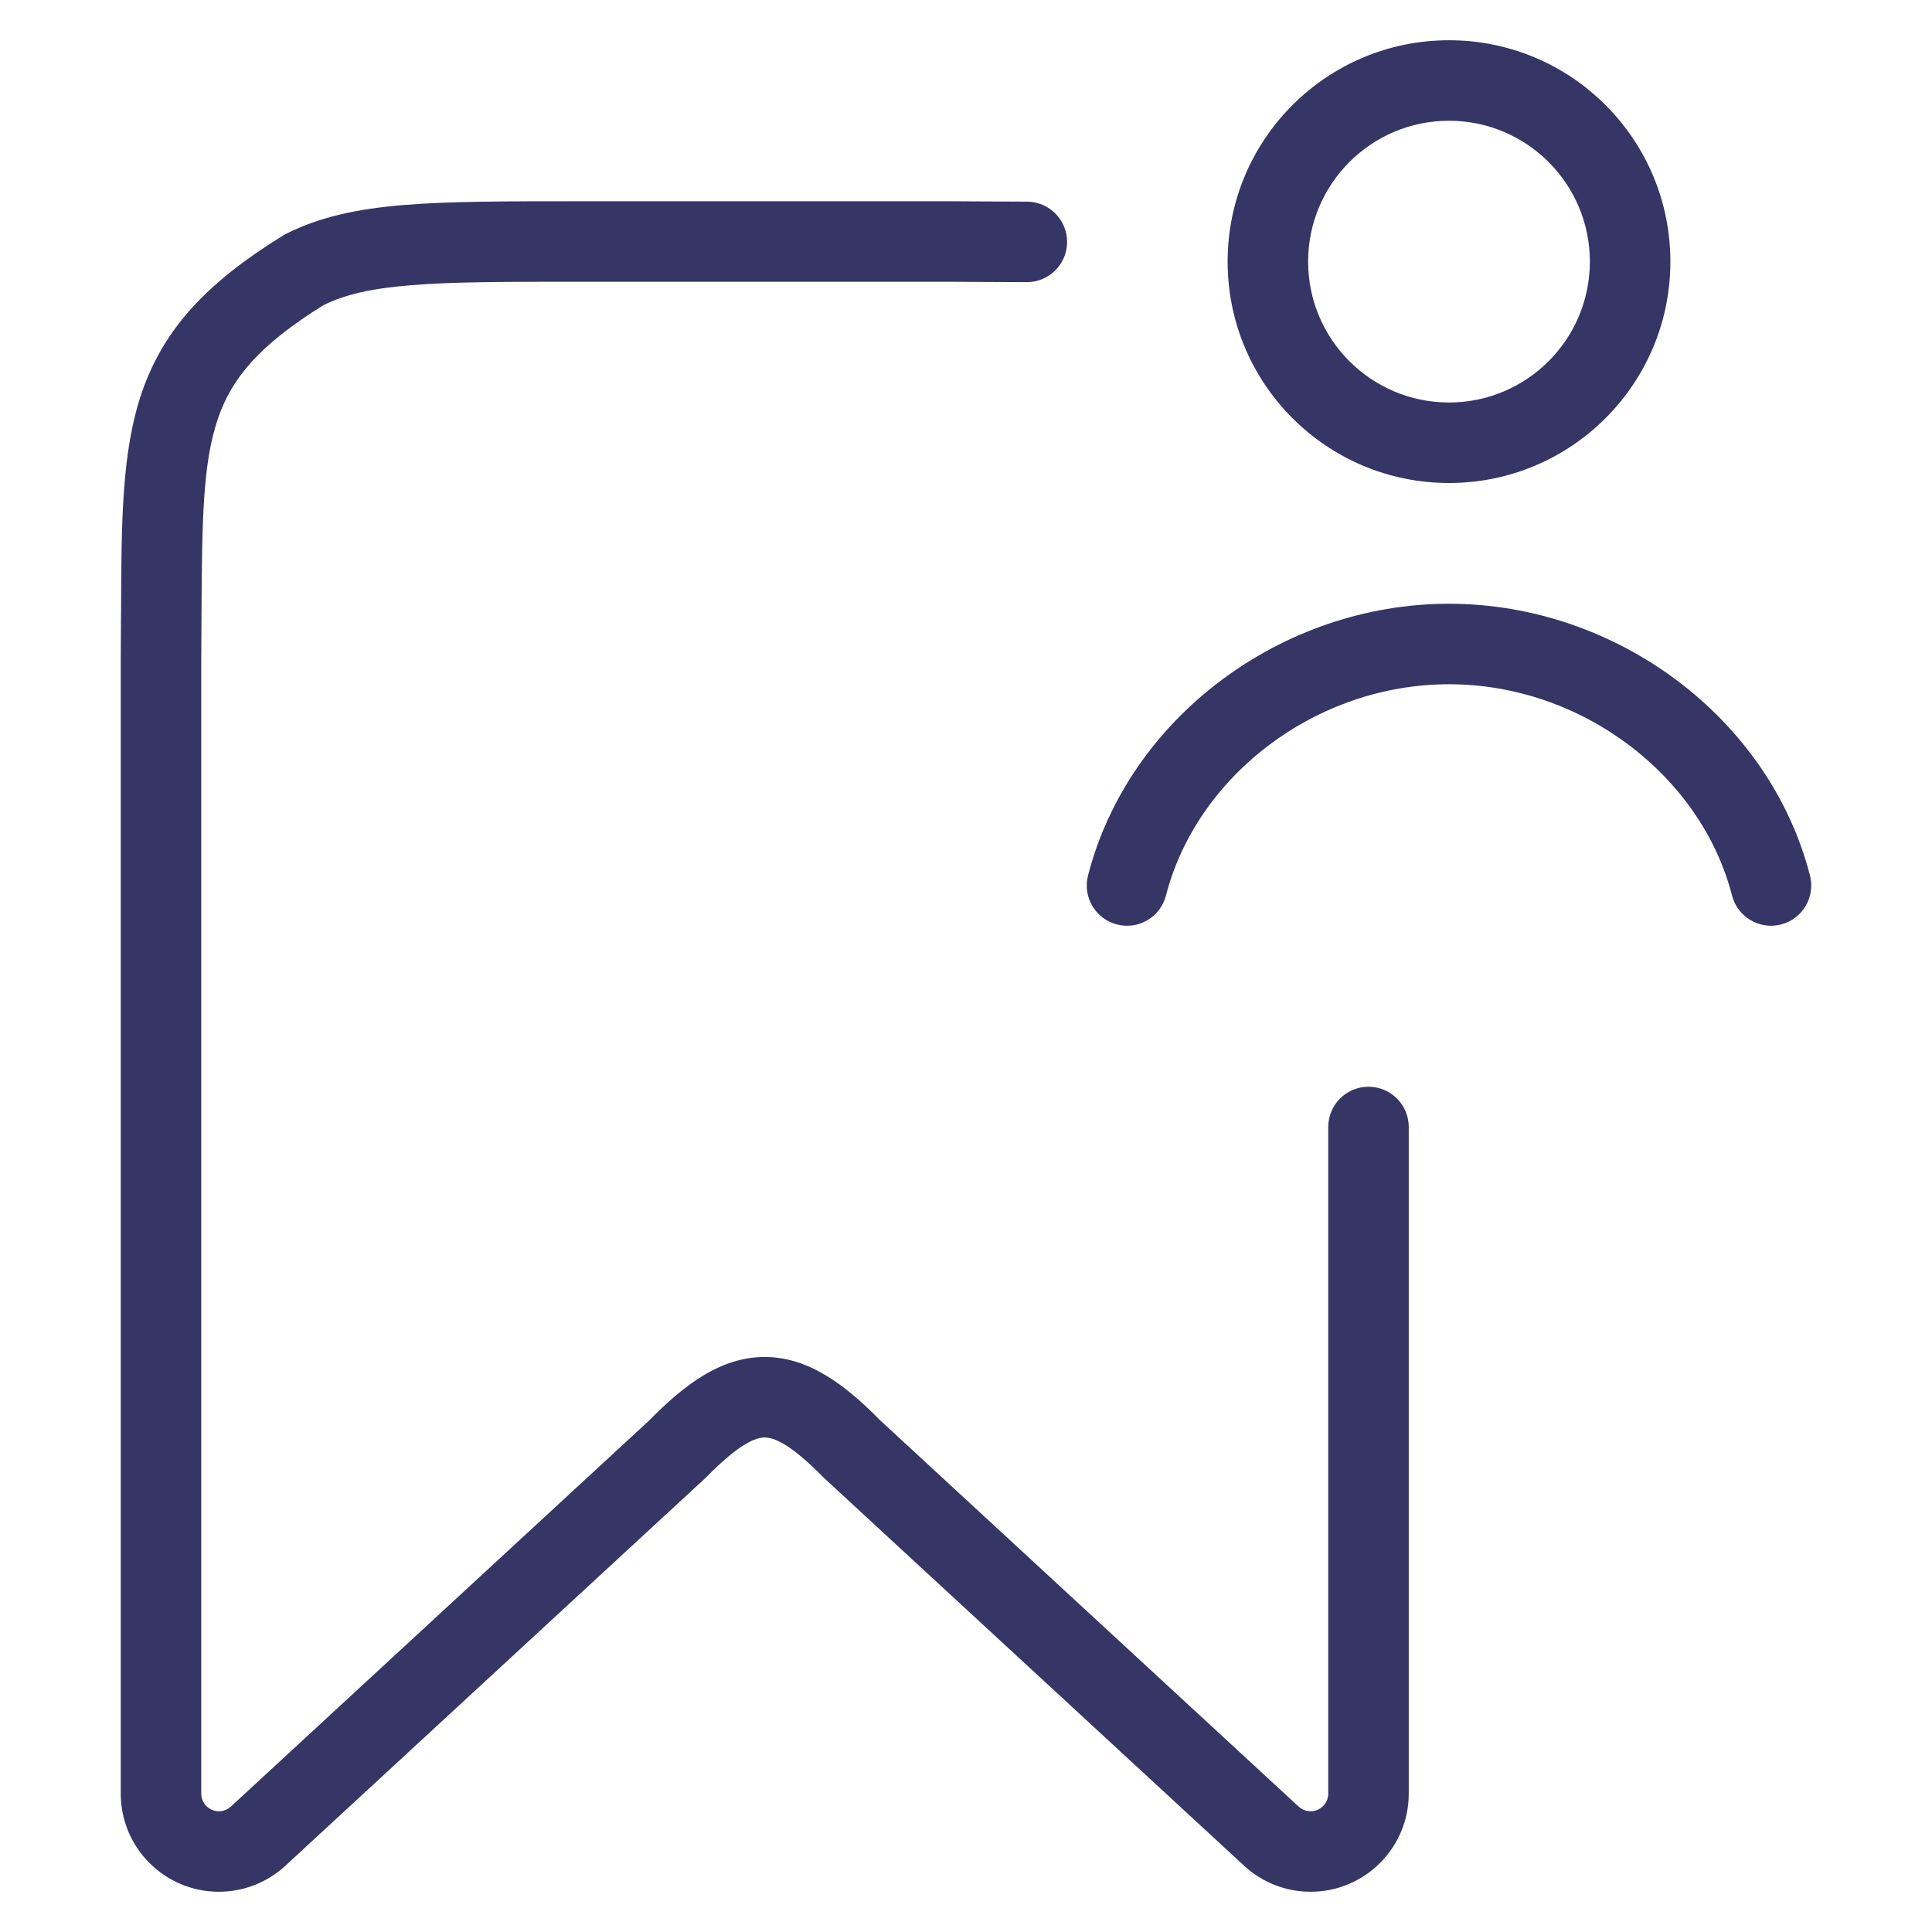 <svg width="24" height="24" viewBox="0 0 24 24" fill="none" xmlns="http://www.w3.org/2000/svg">
<path fill-rule="evenodd" clip-rule="evenodd" d="M18 0.5C16.481 0.5 15.25 1.731 15.25 3.25C15.25 4.769 16.481 6 18 6C19.519 6 20.75 4.769 20.75 3.25C20.75 1.731 19.519 0.5 18 0.5ZM16.25 3.25C16.25 2.284 17.034 1.5 18 1.5C18.966 1.5 19.75 2.284 19.75 3.25C19.75 4.216 18.966 5 18 5C17.034 5 16.25 4.216 16.25 3.25Z" fill="#353566"/>
<path d="M4.018 3.791C3.21 4.293 2.877 4.704 2.707 5.201C2.518 5.755 2.509 6.463 2.503 7.658C2.502 7.83 2.502 8.012 2.5 8.202V22.281C2.5 22.402 2.598 22.5 2.719 22.5C2.774 22.5 2.827 22.479 2.868 22.442L8.067 17.643C8.492 17.21 8.949 16.856 9.5 16.857C10.05 16.857 10.508 17.211 10.933 17.643L16.132 22.442C16.173 22.479 16.226 22.5 16.281 22.5C16.402 22.5 16.5 22.402 16.5 22.281V14C16.5 13.724 16.724 13.5 17 13.5C17.276 13.5 17.5 13.724 17.5 14V22.281C17.5 22.954 16.954 23.5 16.281 23.5C15.974 23.5 15.679 23.385 15.454 23.176L10.246 18.369C10.24 18.364 10.234 18.358 10.228 18.352C9.813 17.928 9.609 17.857 9.499 17.857C9.39 17.857 9.187 17.928 8.772 18.352C8.767 18.358 8.76 18.364 8.754 18.369L3.546 23.176C3.321 23.384 3.026 23.5 2.719 23.5C2.046 23.5 1.5 22.954 1.5 22.281V8.196C1.502 8.007 1.502 7.826 1.503 7.653L1.504 7.576C1.508 6.481 1.512 5.605 1.761 4.878C2.034 4.08 2.577 3.506 3.511 2.929C3.523 2.921 3.535 2.915 3.547 2.908C3.977 2.69 4.451 2.593 5.024 2.546C5.586 2.5 6.286 2.5 7.178 2.5H11.804C11.99 2.502 12.168 2.502 12.339 2.503C12.484 2.504 12.624 2.504 12.759 2.505C13.036 2.507 13.258 2.733 13.256 3.009C13.254 3.285 13.028 3.507 12.752 3.505C12.619 3.504 12.48 3.504 12.335 3.503C12.165 3.502 11.985 3.502 11.798 3.5H7.2C6.281 3.5 5.622 3.5 5.105 3.543C4.605 3.583 4.281 3.661 4.018 3.791Z" fill="#353566"/>
<path d="M18 8.5C16.351 8.5 14.868 9.633 14.484 11.125C14.415 11.392 14.143 11.553 13.875 11.484C13.608 11.415 13.447 11.143 13.516 10.875C14.02 8.917 15.921 7.5 18 7.5C20.079 7.5 21.98 8.917 22.484 10.875C22.553 11.143 22.392 11.415 22.125 11.484C21.857 11.553 21.585 11.392 21.516 11.125C21.132 9.633 19.649 8.5 18 8.5Z" fill="#353566"/>
</svg>
